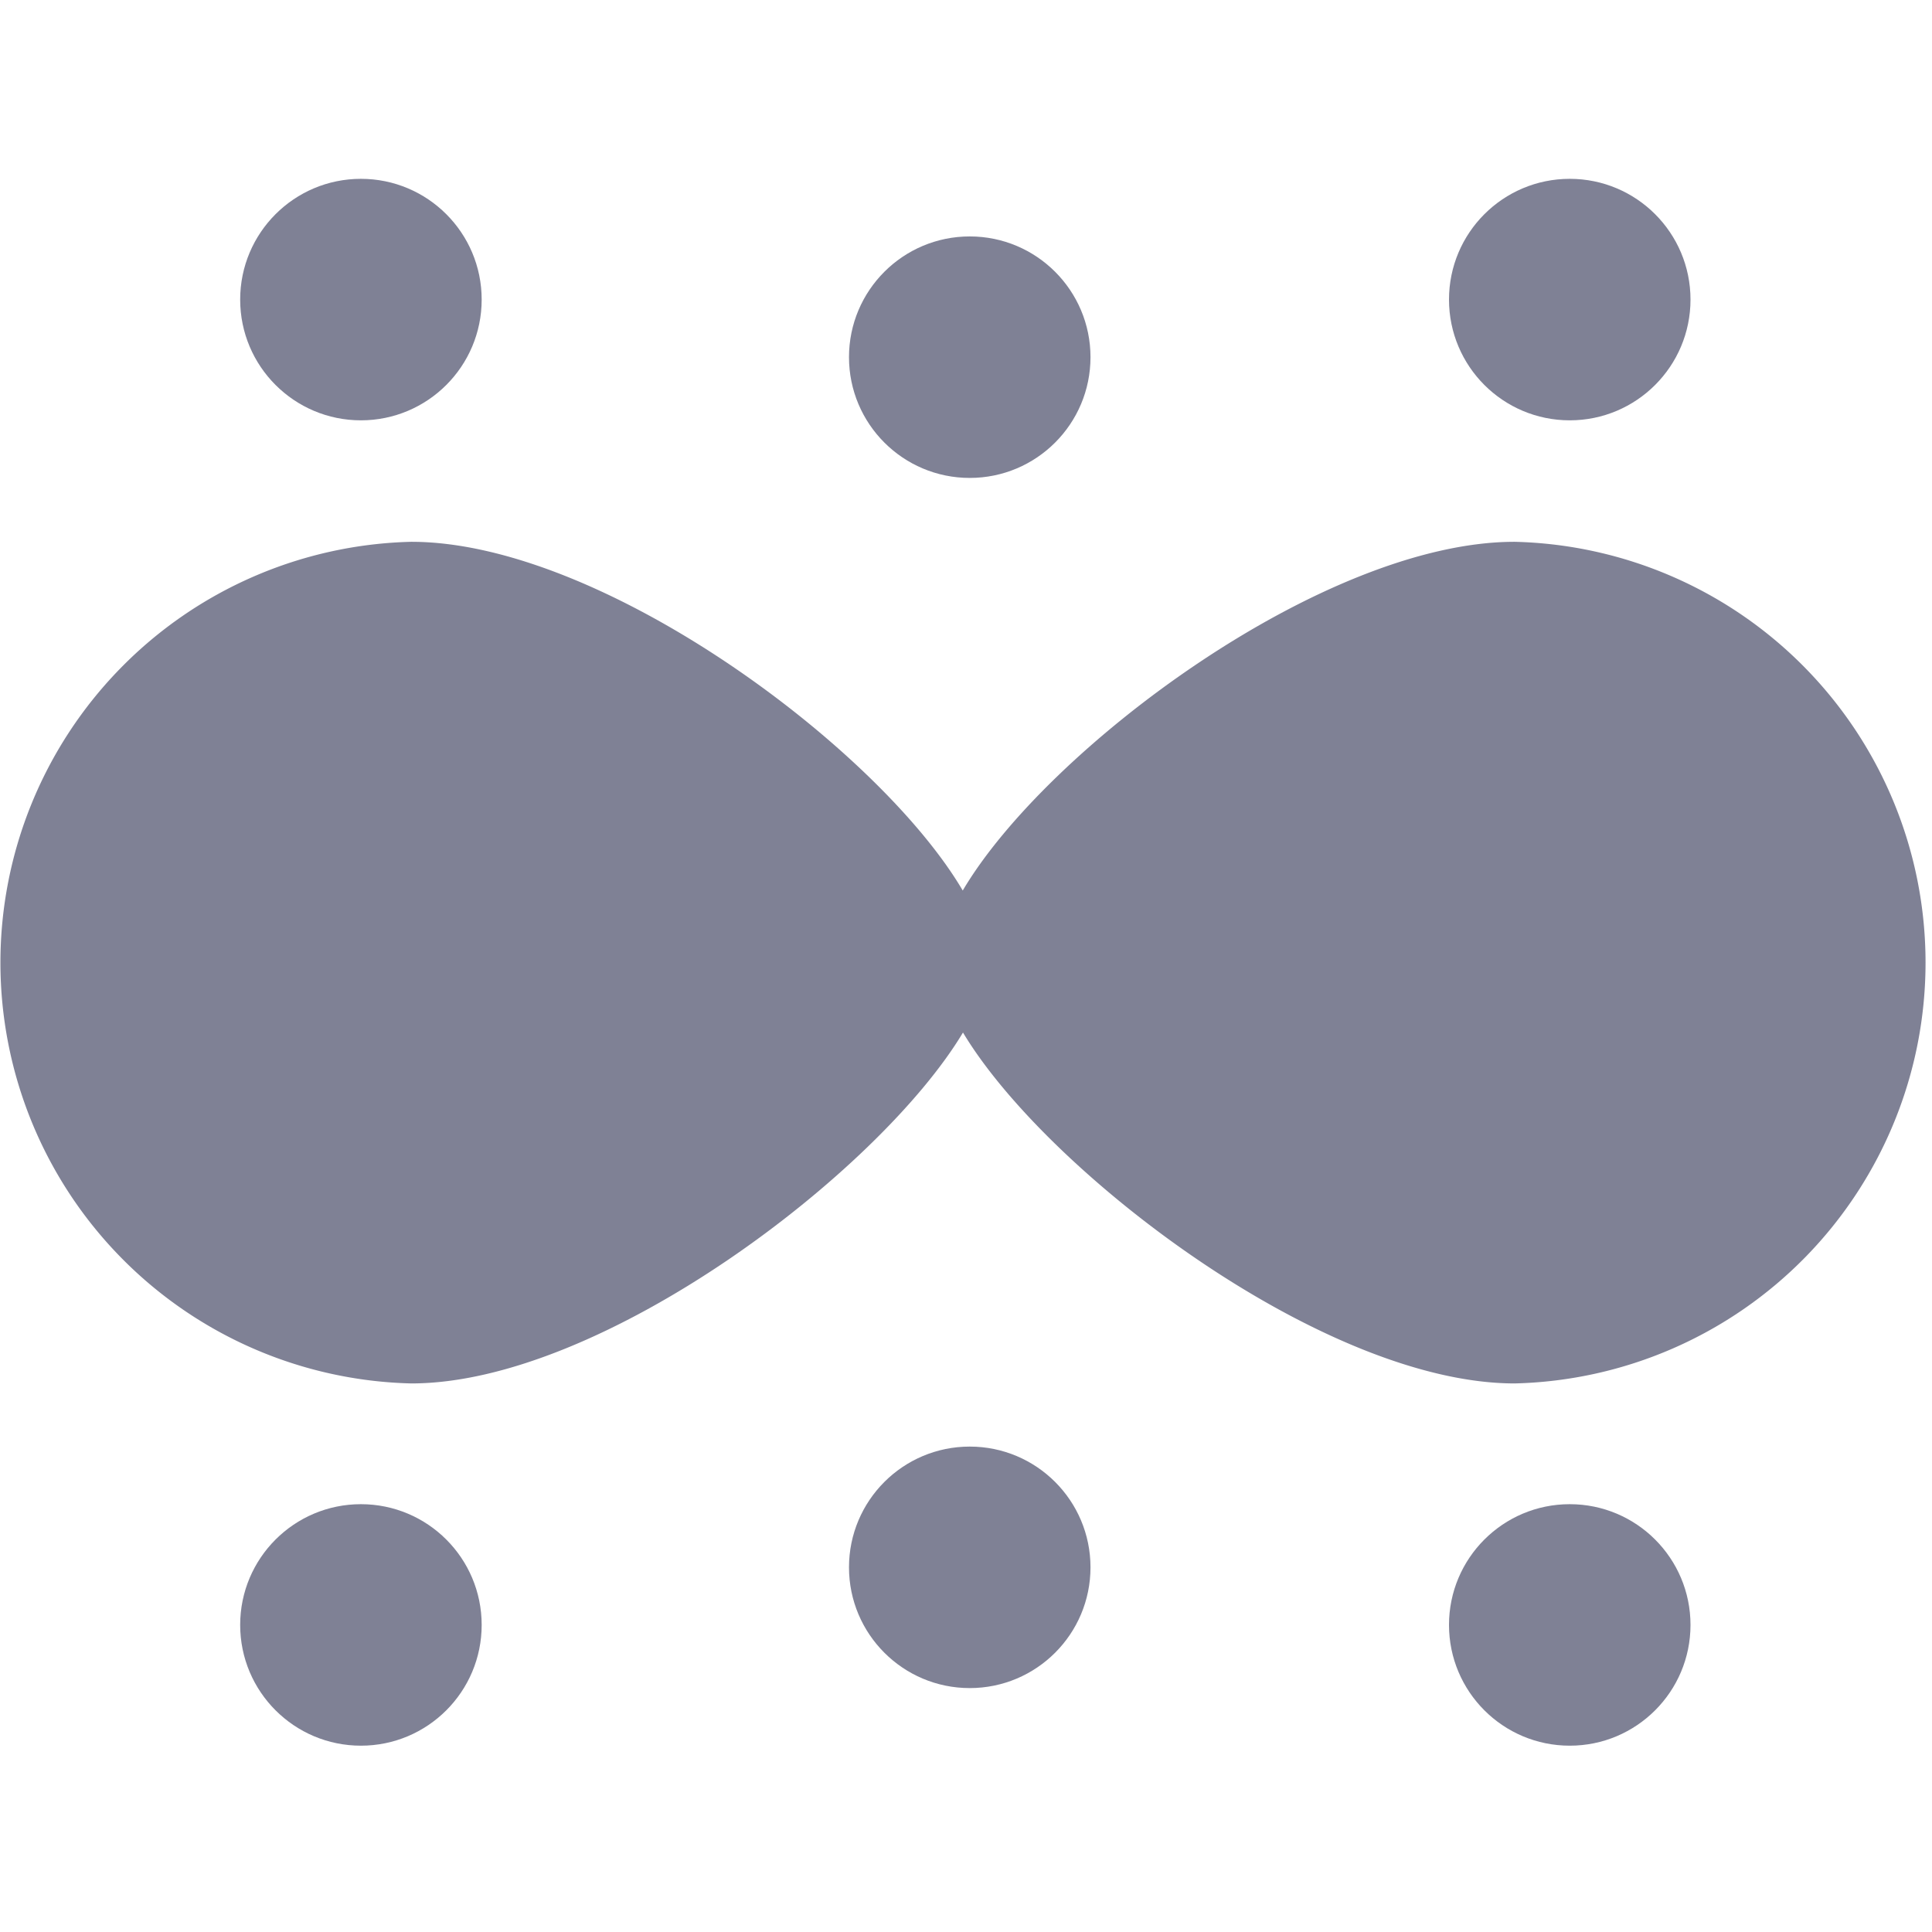 <svg xmlns="http://www.w3.org/2000/svg" width="16" height="16" fill="currentColor"
    class="qi-512-fill" viewBox="0 0 16 16">
    <circle cx="2.989" cy="2.481" r="1" fill="#7f8195" />
    <path fill="#7f8195"
        d="M12.543 4.487c-1.581 0-3.876 1.712-4.57 2.888C7.282 6.2 4.987 4.487 3.406 4.487a3.486 3.486 0 0 0 0 6.97c1.58 0 3.876-1.75 4.569-2.906.693 1.156 2.988 2.906 4.569 2.906a3.486 3.486 0 0 0 0-6.97z" />
    <circle cx="8.031" cy="2.958" r="1" fill="#7f8195" />
    <circle cx="8.031" cy="12.98" r="1" fill="#7f8195" />
    <circle cx="13" cy="2.481" r="1" fill="#7f8195" />
    <circle cx="2.989" cy="13.457" r="1" fill="#7f8195" />
    <circle cx="13" cy="13.457" r="1" fill="#7f8195" />
</svg>